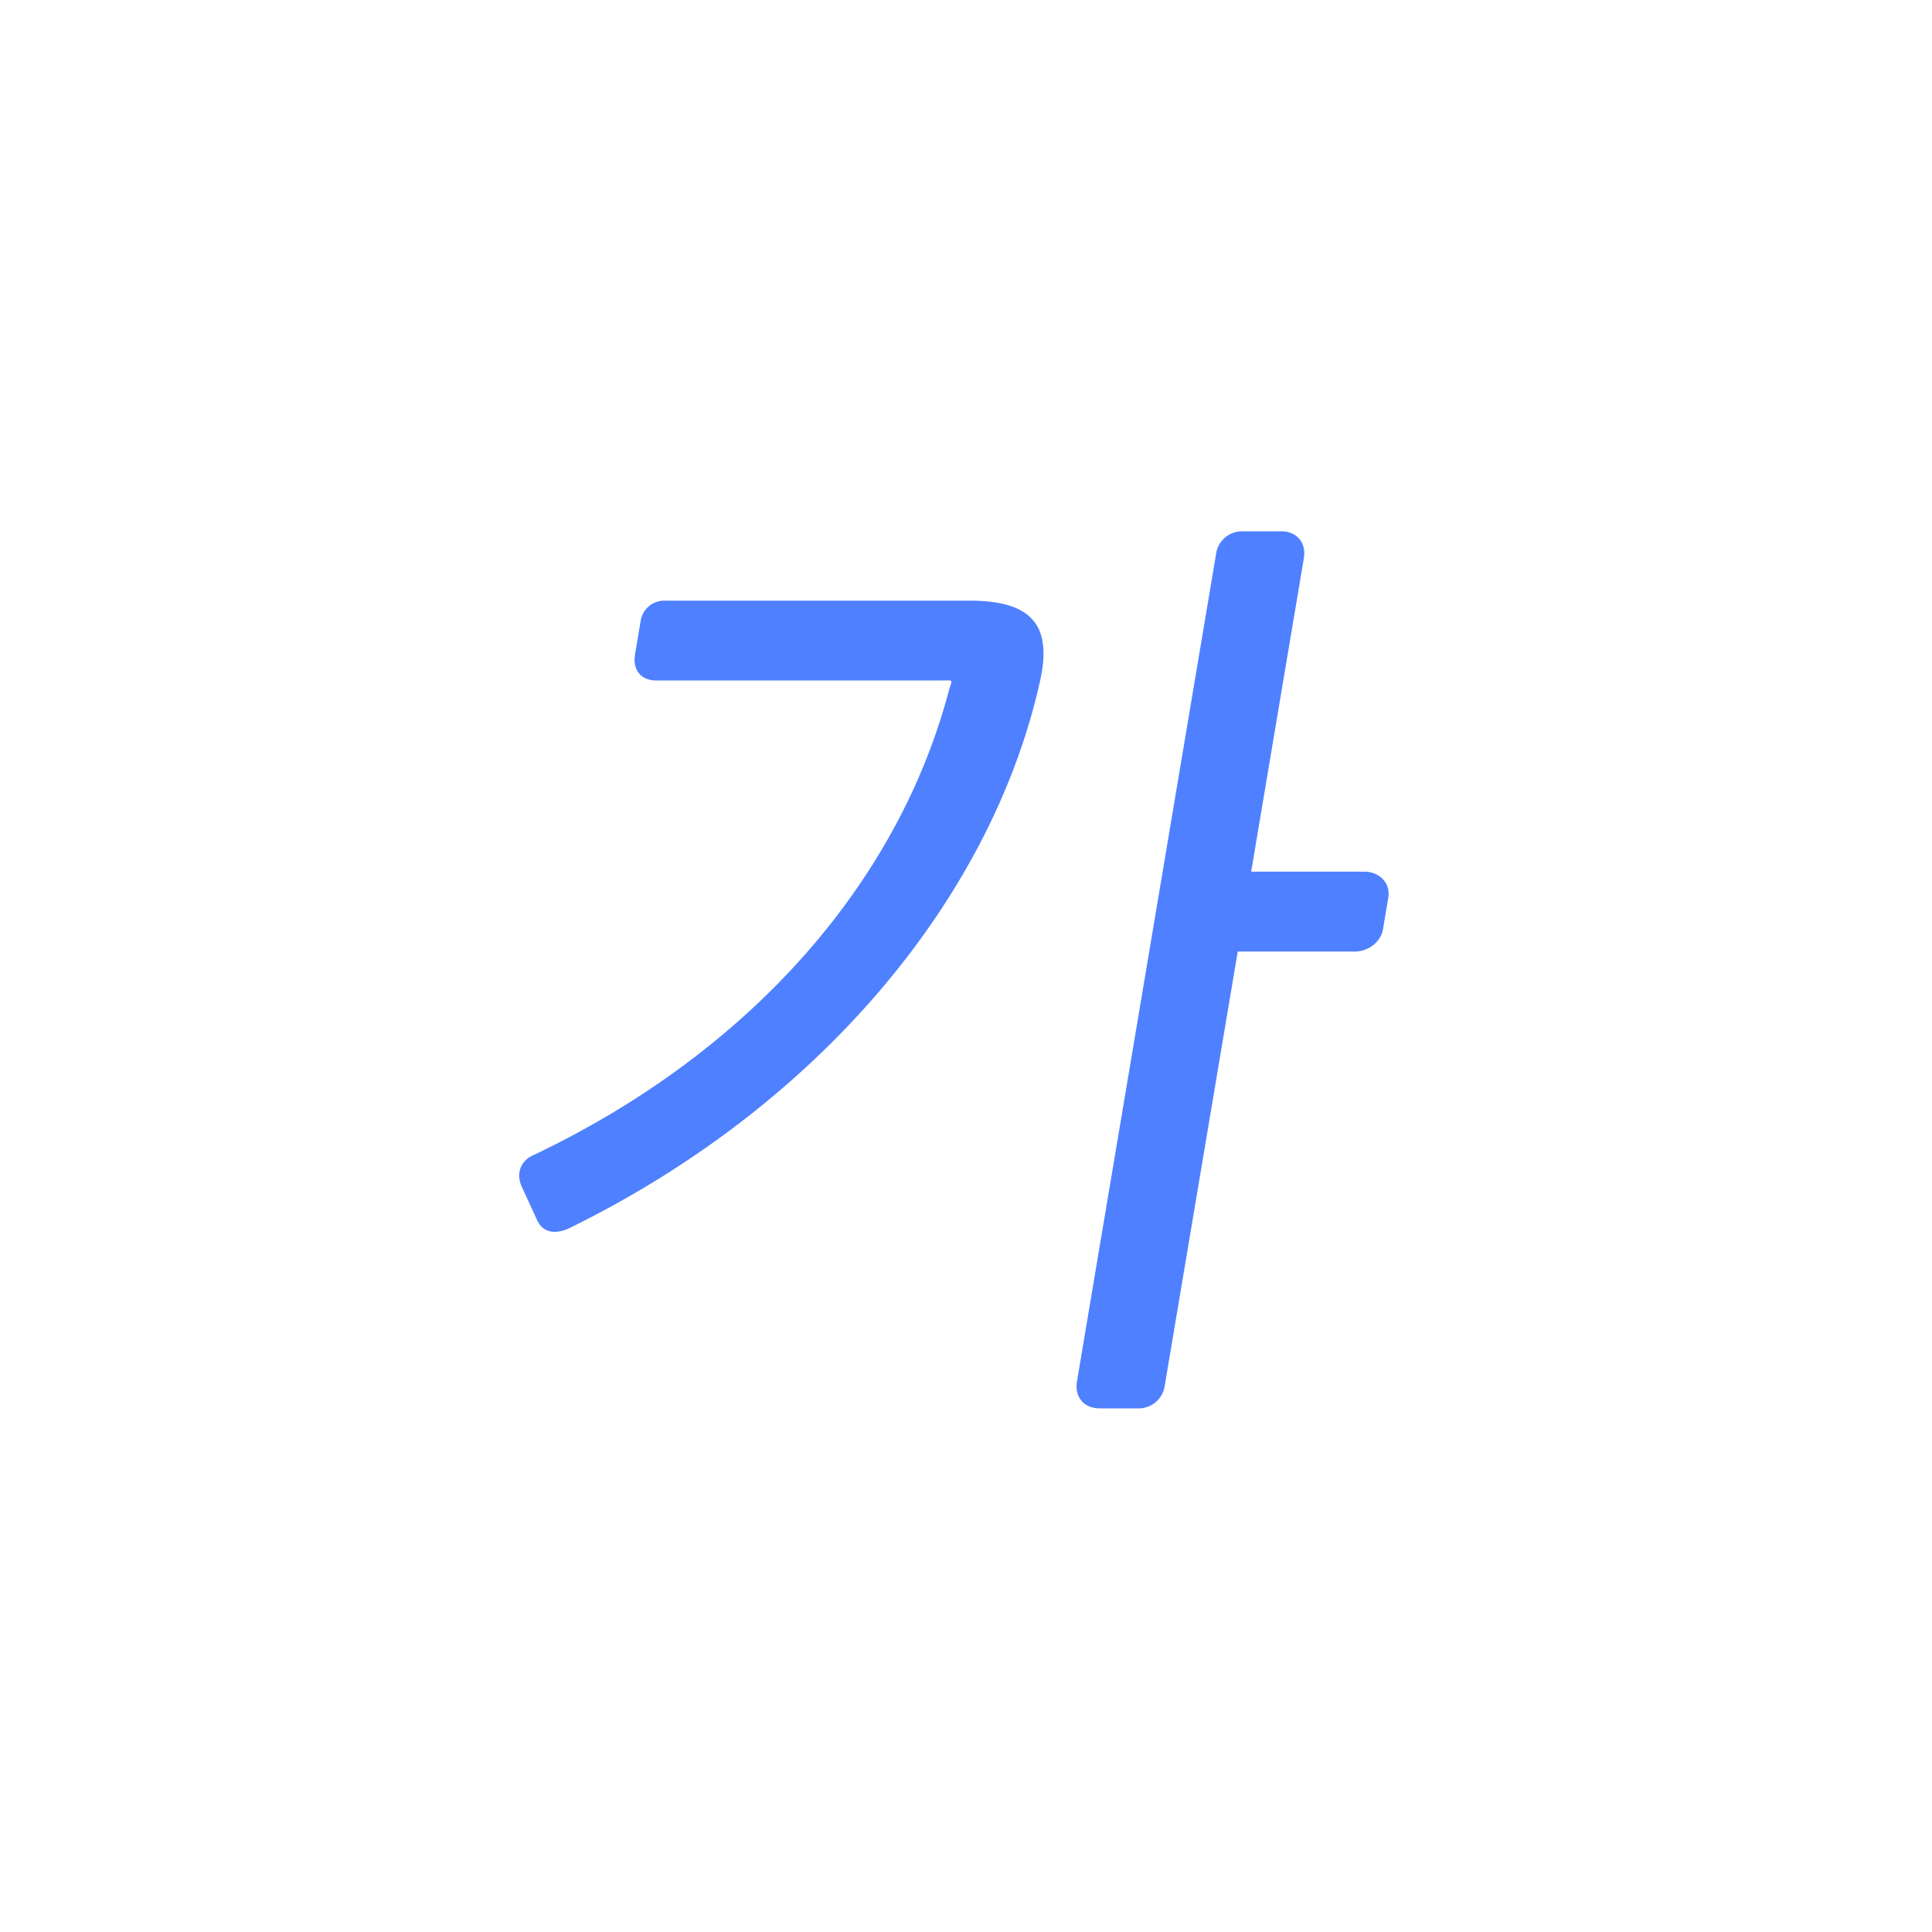 <svg xmlns="http://www.w3.org/2000/svg" width="40" height="40" viewBox="0 0 40 40">
    <path fill="#4F80FF" fill-rule="nonzero" d="M11.573 25.038c-.01-.02-.04-.03-.023-.05l.023.05zm.236.379c-.305.154-.583.108-.698-.177l-.309-.671c-.128-.282-.012-.552.253-.658 4.492-2.14 7.556-5.649 8.601-9.653.062-.195.084-.17-.136-.17h-5.936c-.316 0-.49-.223-.436-.542l.113-.67a.496.496 0 0 1 .517-.44h6.3c1.304 0 1.715.528 1.45 1.687-1.025 4.554-4.643 8.803-9.72 11.294zm12.307 3.263a.545.545 0 0 1-.561.479h-.786c-.329 0-.526-.237-.471-.562l2.878-17.119a.545.545 0 0 1 .562-.478h.785c.329 0 .526.237.471.562l-1.09 6.485h2.345c.305 0 .546.228.493.542l-.109.651c-.044.261-.306.46-.578.46h-2.429l-1.51 8.98z"/>
</svg>
